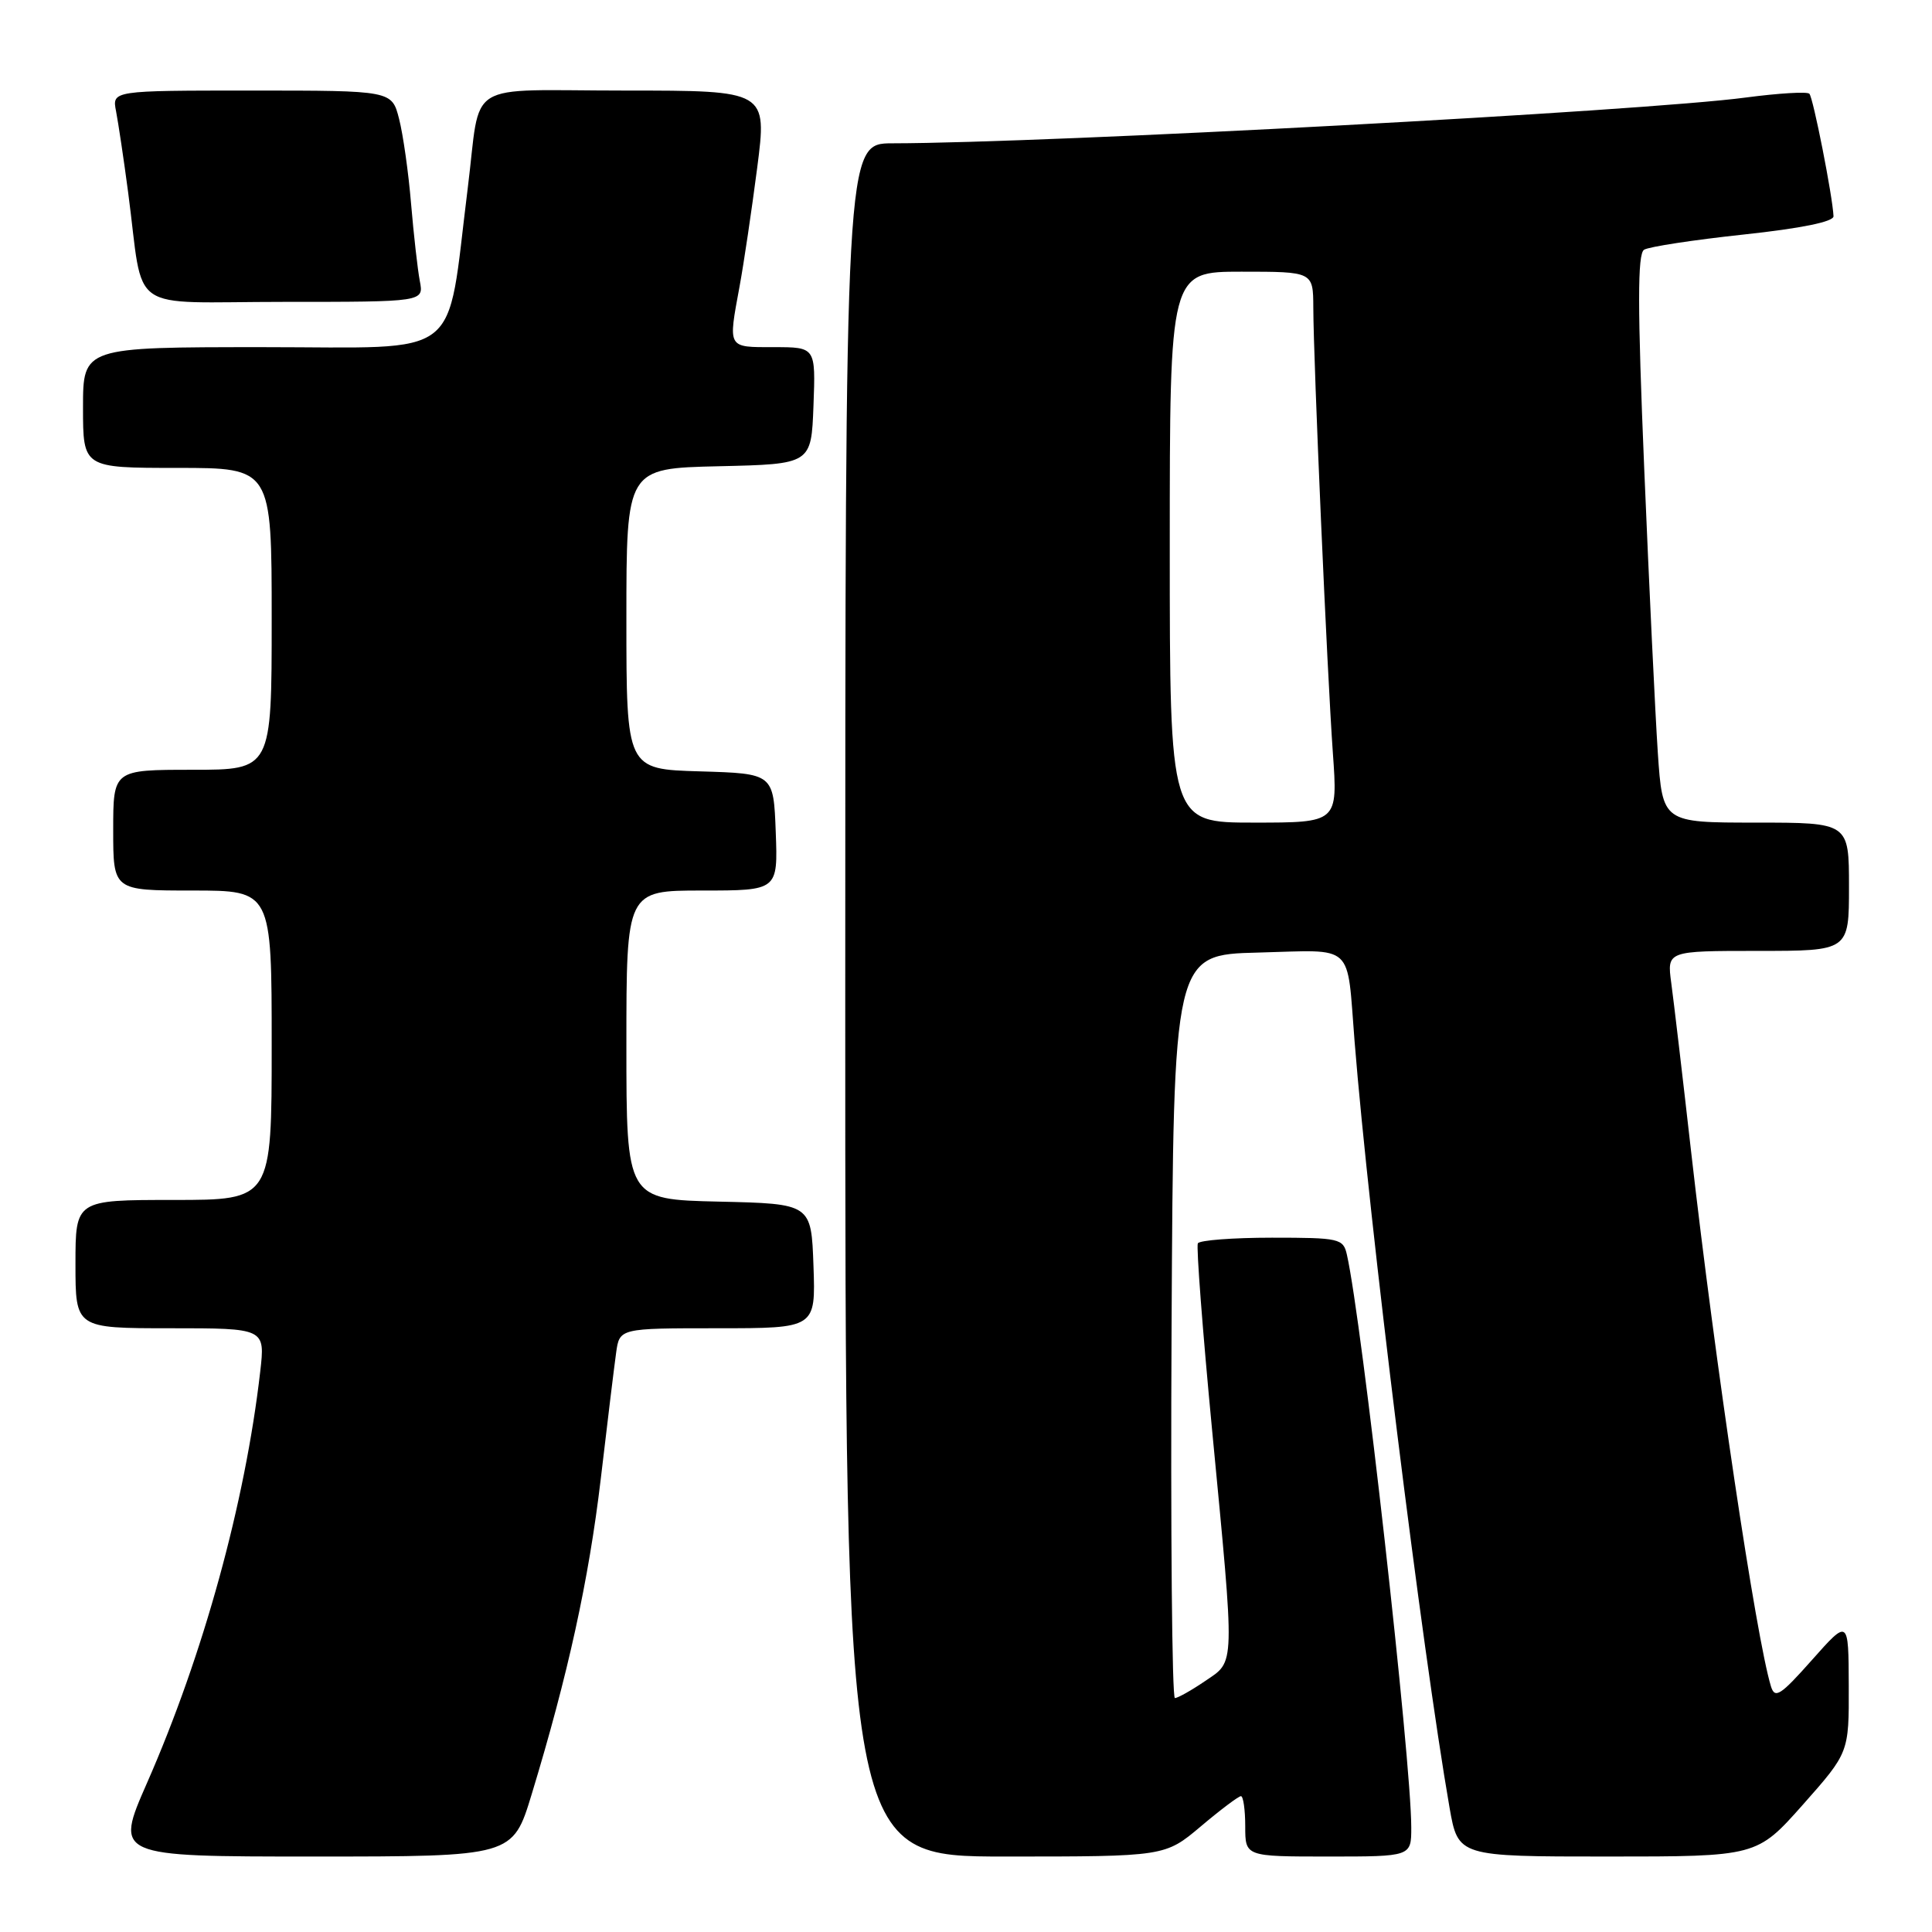 <?xml version="1.0" encoding="UTF-8" standalone="no"?>
<!DOCTYPE svg PUBLIC "-//W3C//DTD SVG 1.1//EN" "http://www.w3.org/Graphics/SVG/1.1/DTD/svg11.dtd" >
<svg xmlns="http://www.w3.org/2000/svg" xmlns:xlink="http://www.w3.org/1999/xlink" version="1.1" viewBox="0 0 256 256">
 <g >
 <path fill="currentColor"
d=" M 70.45 237.75 C 75.27 221.90 78.01 209.40 79.60 196.00 C 80.47 188.57 81.39 181.04 81.64 179.25 C 82.09 176.00 82.09 176.00 95.09 176.00 C 108.08 176.00 108.08 176.00 107.79 167.75 C 107.50 159.50 107.50 159.50 95.25 159.22 C 83.00 158.94 83.00 158.94 83.00 138.47 C 83.00 118.00 83.00 118.00 93.04 118.00 C 103.08 118.00 103.08 118.00 102.79 110.25 C 102.50 102.50 102.50 102.50 92.75 102.21 C 83.00 101.93 83.00 101.93 83.00 81.99 C 83.00 62.06 83.00 62.06 95.25 61.78 C 107.50 61.50 107.50 61.50 107.79 53.75 C 108.08 46.00 108.08 46.00 102.54 46.00 C 96.34 46.00 96.47 46.23 98.00 37.93 C 98.55 34.95 99.60 27.89 100.33 22.25 C 101.65 12.00 101.65 12.00 82.84 12.00 C 61.16 12.00 63.81 10.35 61.97 25.00 C 59.08 48.06 61.73 46.00 34.90 46.00 C 11.00 46.00 11.00 46.00 11.00 54.00 C 11.00 62.00 11.00 62.00 23.50 62.00 C 36.00 62.00 36.00 62.00 36.00 82.00 C 36.00 102.00 36.00 102.00 25.50 102.00 C 15.00 102.00 15.00 102.00 15.00 110.00 C 15.00 118.00 15.00 118.00 25.50 118.00 C 36.00 118.00 36.00 118.00 36.00 138.50 C 36.00 159.00 36.00 159.00 23.00 159.00 C 10.00 159.00 10.00 159.00 10.00 167.50 C 10.00 176.00 10.00 176.00 22.57 176.00 C 35.14 176.00 35.14 176.00 34.48 181.75 C 32.48 199.15 26.95 219.25 19.48 236.25 C 15.20 246.00 15.20 246.00 41.57 246.00 C 67.94 246.00 67.94 246.00 70.45 237.75 Z  M 159.12 242.00 C 161.72 239.80 164.12 238.00 164.43 238.00 C 164.74 238.00 165.00 239.80 165.00 242.00 C 165.00 246.00 165.00 246.00 176.00 246.00 C 187.00 246.00 187.00 246.00 187.00 242.16 C 187.00 233.22 180.45 174.93 178.47 166.25 C 177.99 164.11 177.49 164.00 168.54 164.00 C 163.36 164.00 158.94 164.34 158.72 164.75 C 158.50 165.16 159.35 176.30 160.61 189.50 C 163.66 221.41 163.70 220.01 159.68 222.75 C 157.86 223.99 156.06 225.00 155.68 225.00 C 155.30 225.00 155.10 202.84 155.24 175.75 C 155.50 126.50 155.50 126.50 166.72 126.22 C 179.65 125.89 178.43 124.76 179.49 138.00 C 181.40 161.86 188.43 218.59 192.07 239.51 C 193.21 246.00 193.21 246.00 213.00 246.00 C 232.79 246.00 232.79 246.00 238.90 239.12 C 245.00 232.23 245.00 232.23 244.97 223.37 C 244.94 214.50 244.94 214.50 240.10 219.95 C 235.92 224.66 235.18 225.14 234.66 223.45 C 232.69 217.01 227.29 180.82 224.07 152.50 C 222.95 142.60 221.77 132.59 221.45 130.25 C 220.88 126.00 220.88 126.00 232.94 126.00 C 245.00 126.00 245.00 126.00 245.00 117.50 C 245.00 109.00 245.00 109.00 232.65 109.00 C 220.30 109.00 220.30 109.00 219.67 99.75 C 219.33 94.66 218.52 77.74 217.87 62.15 C 216.97 40.59 216.97 33.64 217.85 33.09 C 218.50 32.69 224.41 31.79 231.01 31.08 C 238.68 30.26 242.98 29.38 242.95 28.65 C 242.83 26.00 240.25 12.91 239.75 12.42 C 239.45 12.12 235.67 12.35 231.35 12.92 C 217.85 14.73 138.95 18.96 118.25 18.99 C 112.00 19.00 112.00 19.00 112.00 132.50 C 112.00 246.00 112.00 246.00 133.19 246.00 C 154.37 246.00 154.37 246.00 159.12 242.00 Z  M 55.63 37.25 C 55.34 35.74 54.82 31.12 54.47 27.00 C 54.13 22.88 53.41 17.81 52.88 15.75 C 51.92 12.00 51.92 12.00 33.38 12.00 C 14.84 12.00 14.84 12.00 15.38 14.75 C 15.67 16.26 16.40 21.10 16.98 25.50 C 19.15 41.87 16.50 40.00 37.62 40.00 C 56.16 40.00 56.16 40.00 55.63 37.25 Z  M 155.00 72.50 C 155.00 36.00 155.00 36.00 164.50 36.00 C 174.00 36.00 174.00 36.00 174.02 40.75 C 174.04 47.97 175.86 89.28 176.61 99.75 C 177.27 109.00 177.27 109.00 166.14 109.00 C 155.00 109.00 155.00 109.00 155.00 72.50 Z "/>
</g>
</svg>
